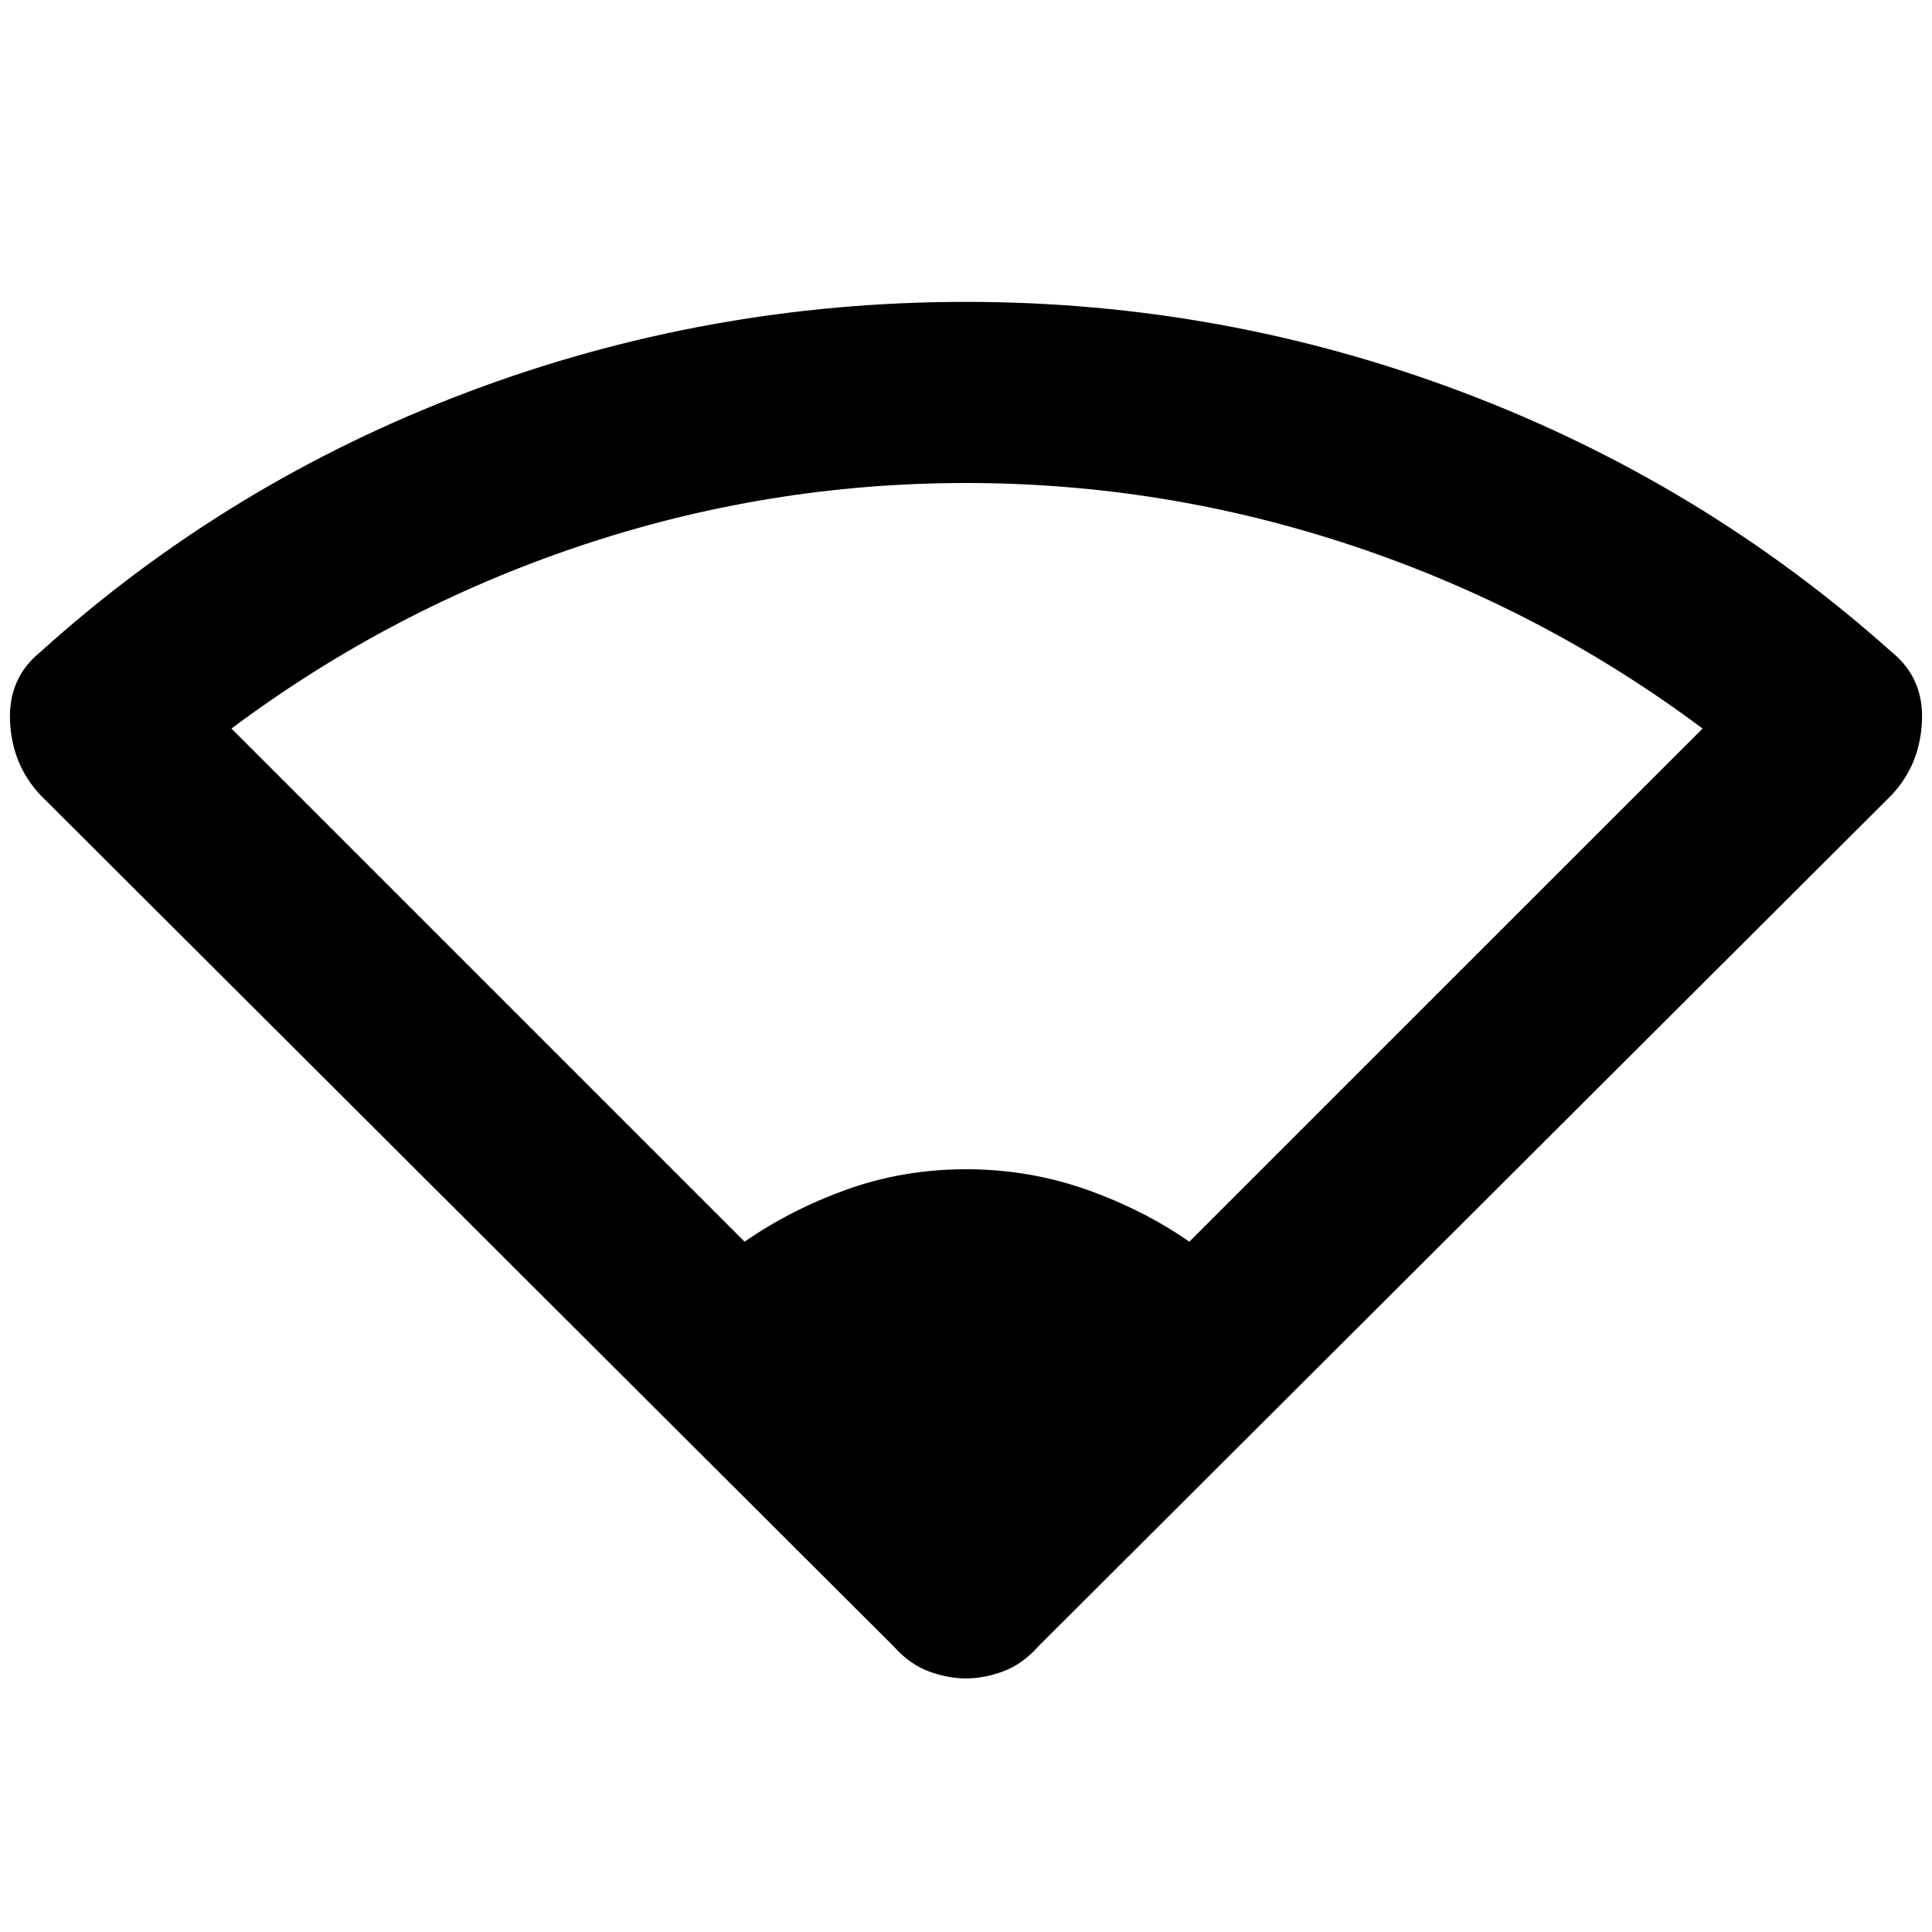 <svg xmlns="http://www.w3.org/2000/svg" height="20" width="20"><path d="M7.708 12.854q.48-.333 1.063-.542.583-.208 1.229-.208.646 0 1.24.208.593.209 1.072.542l5.313-5.312q-1.646-1.23-3.604-1.886Q12.062 5 10 5t-4.01.656q-1.948.656-3.594 1.886ZM10 17.375q-.188 0-.385-.073-.198-.073-.365-.26L.417 8.229q-.292-.312-.313-.76-.021-.448.313-.719Q2.354 5 4.833 4.062 7.312 3.125 10 3.125q2.667 0 5.146.937Q17.625 5 19.583 6.75q.334.271.313.719-.021.448-.313.76l-8.833 8.813q-.167.187-.365.26-.197.073-.385.073Z"/></svg>